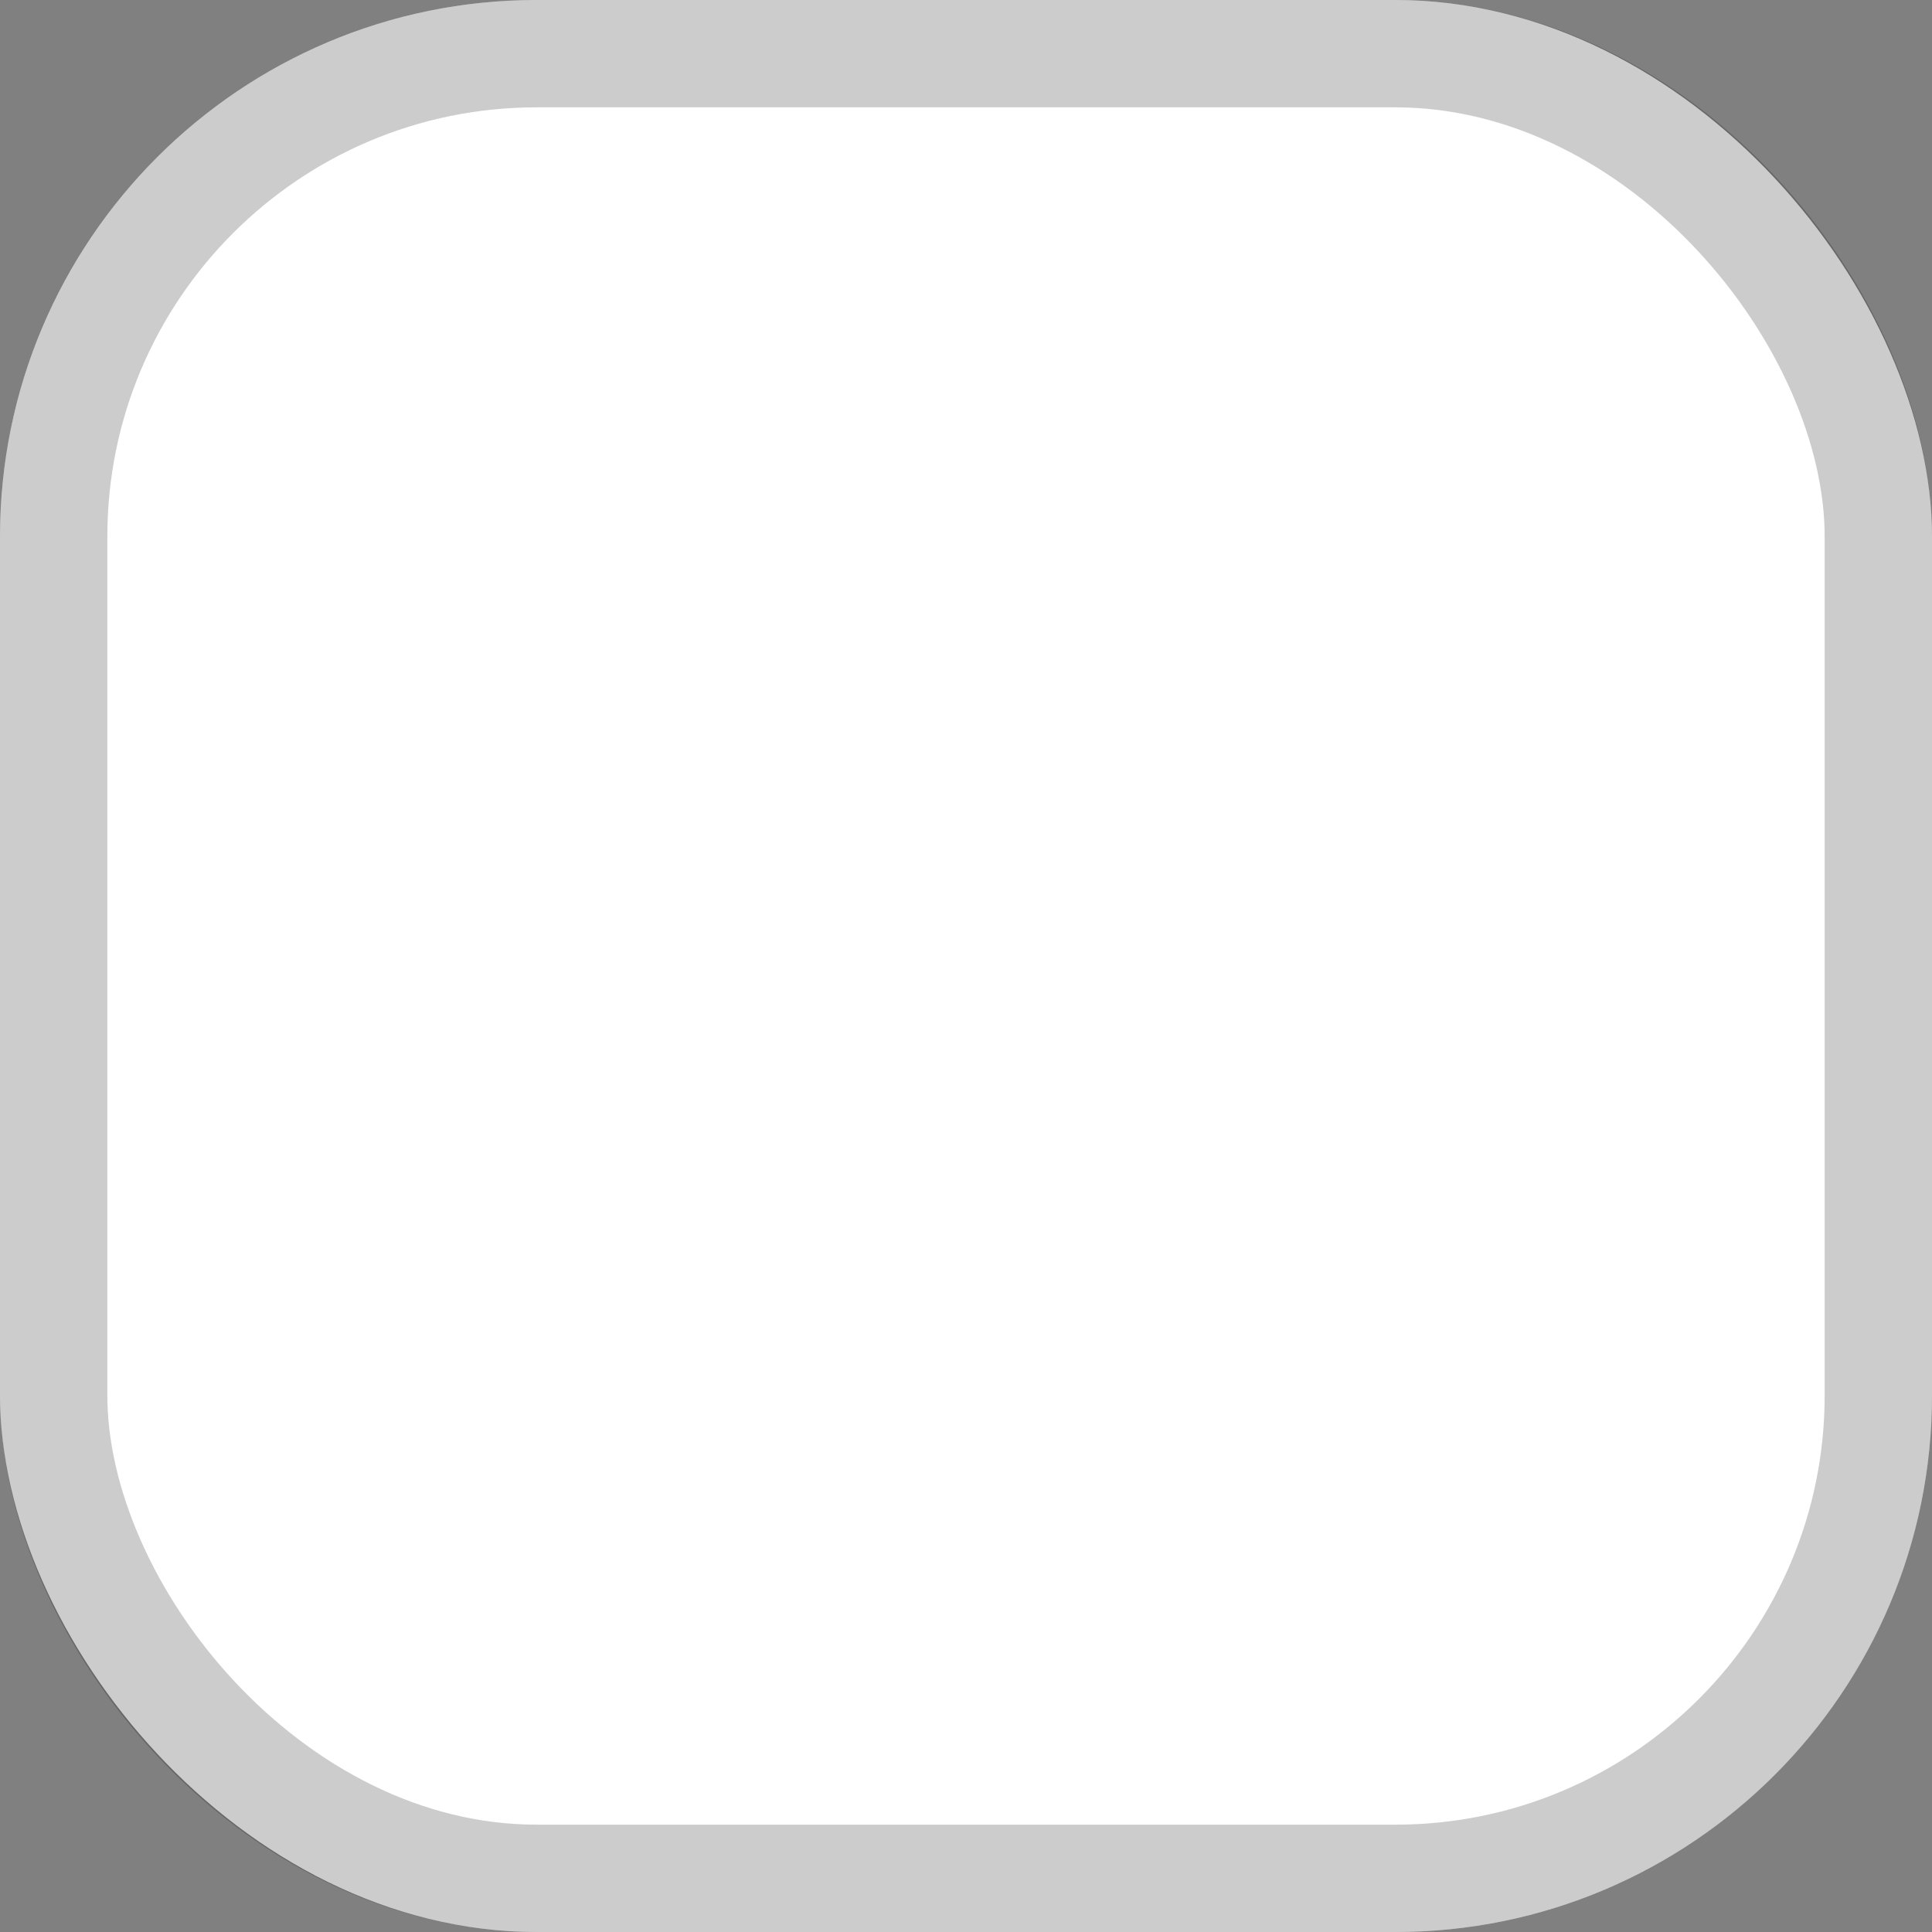 <svg width="18" height="18" viewBox="0 0 18 18" fill="none" xmlns="http://www.w3.org/2000/svg">
<rect x="0" y="0" width="18" height="18" fill="#808080" stroke="none"/>
<rect width="18" height="18" rx="5" fill="white"/>
<rect x="0.5" y="0.5" width="17" height="17" rx="4.5" stroke="black" stroke-opacity="0.2"/>
</svg>

